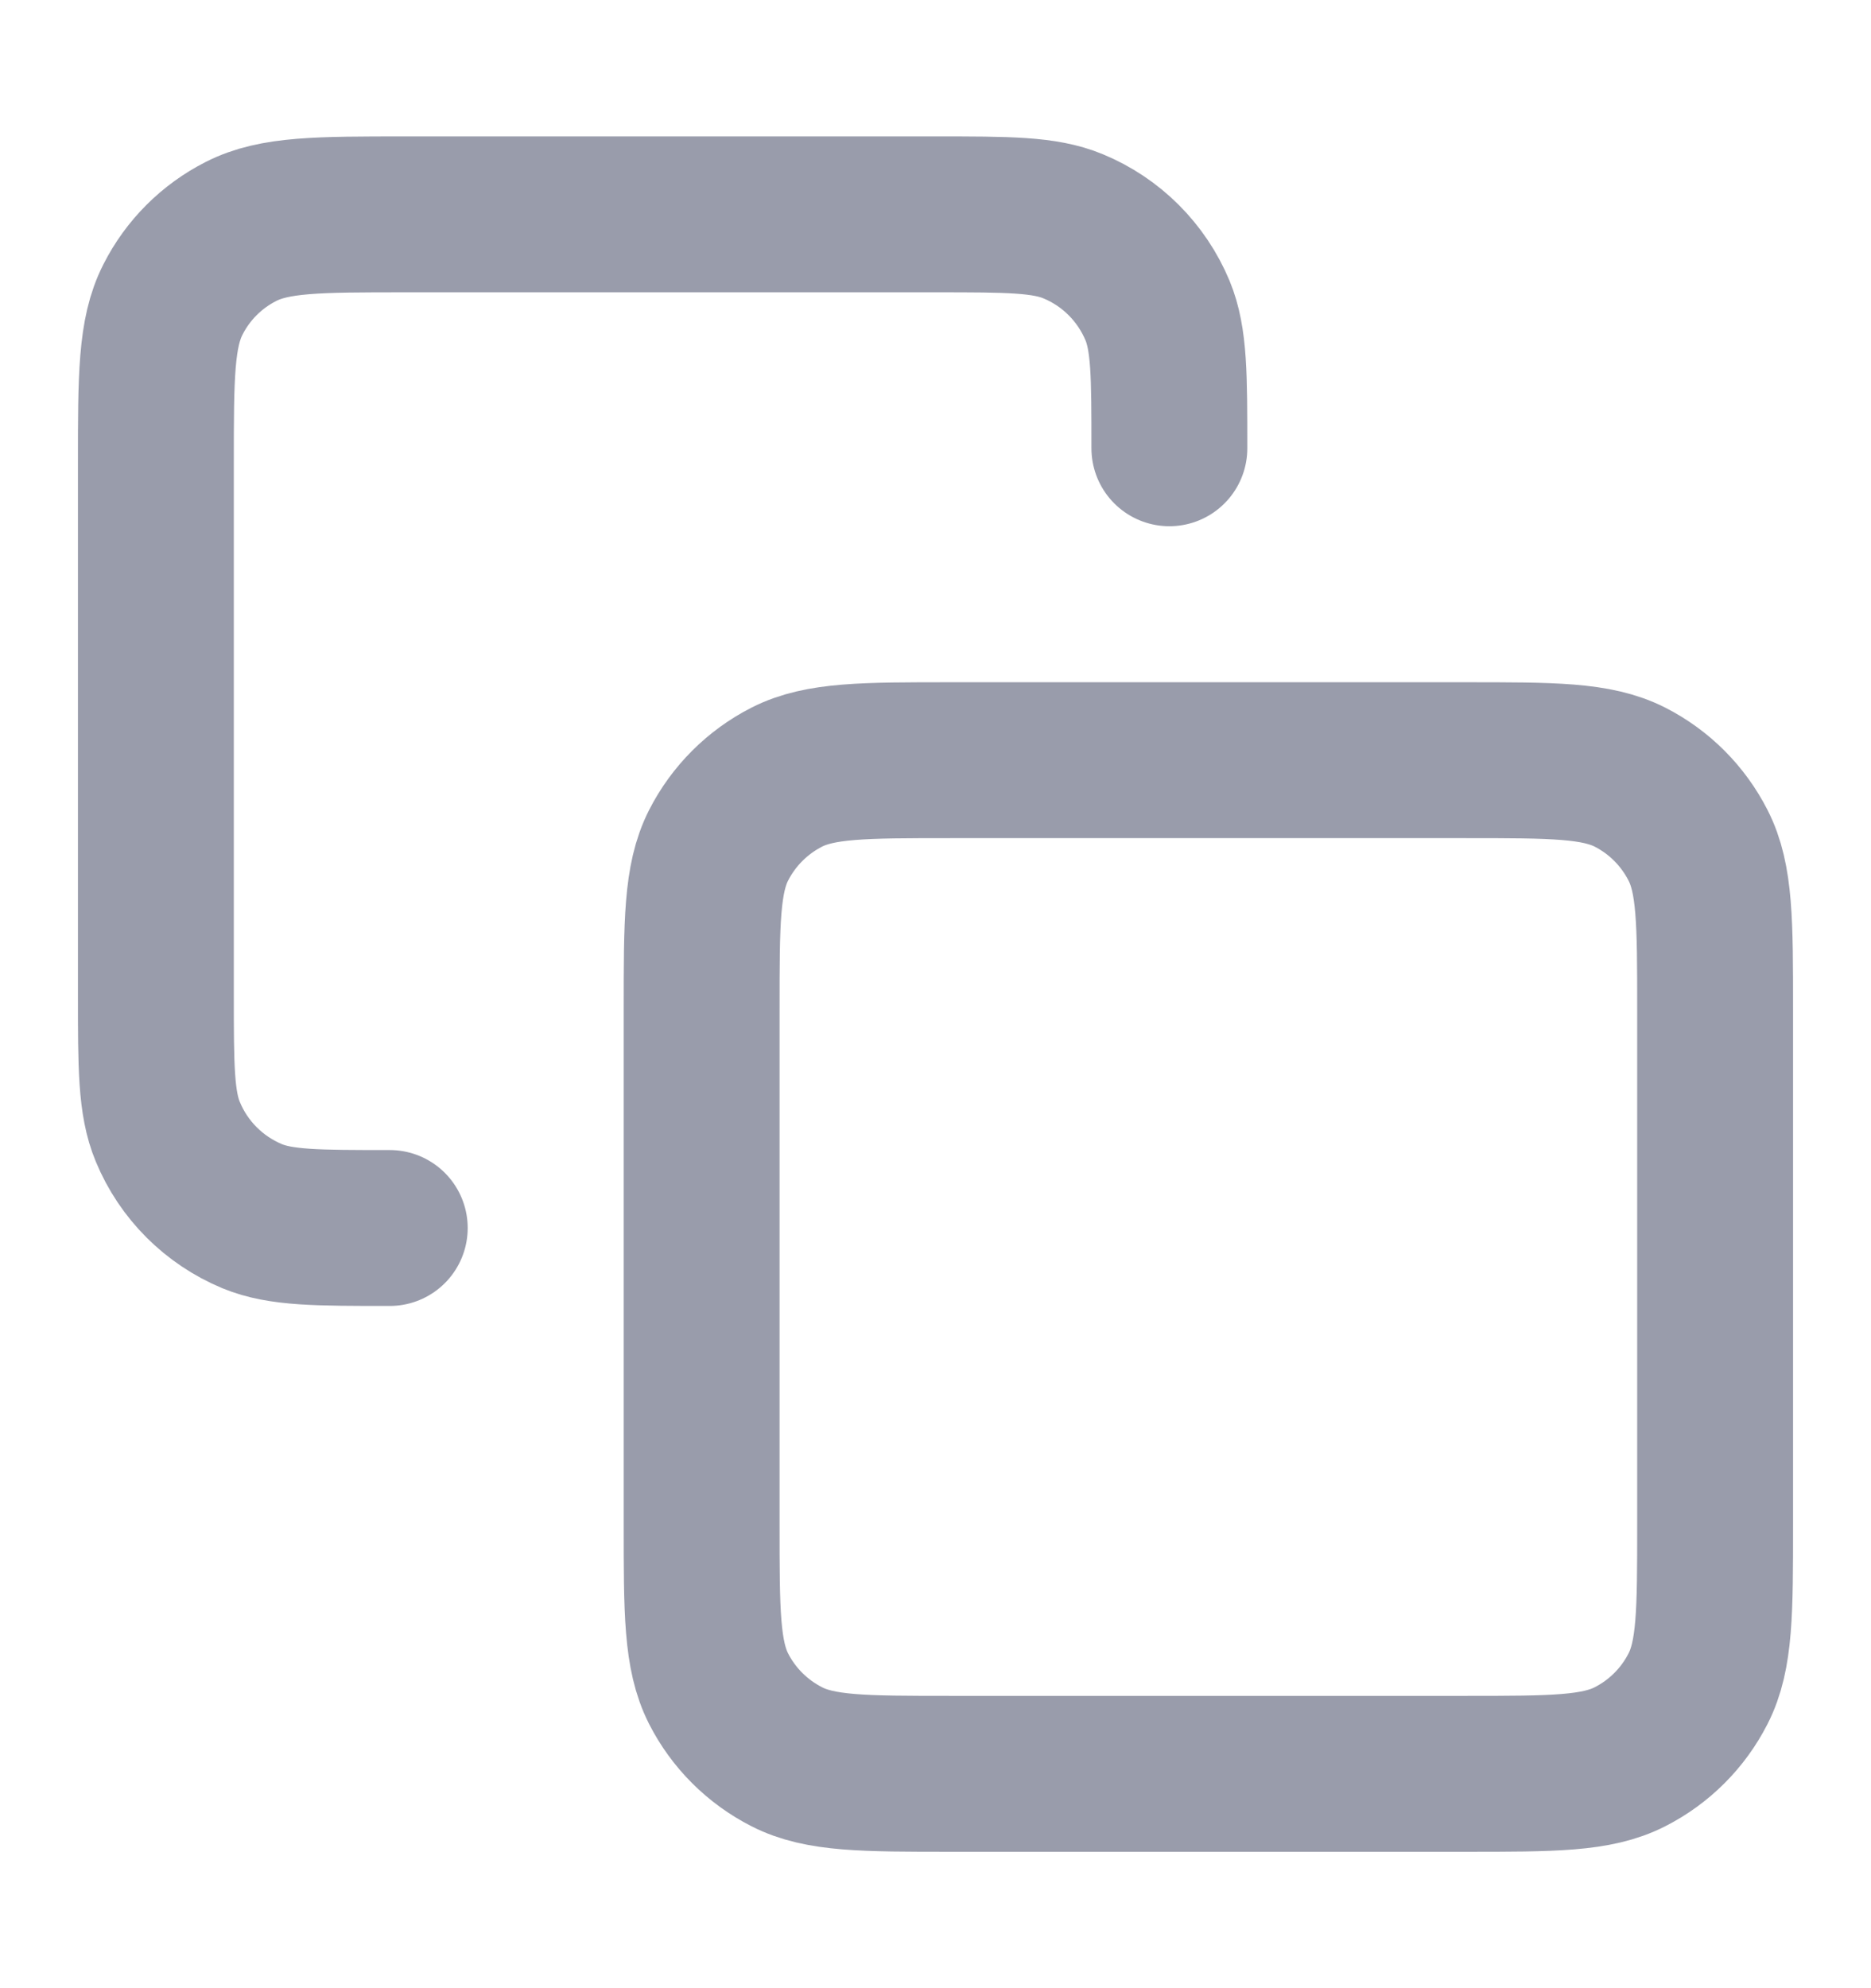 <svg width="16" height="17" viewBox="0 0 16 17" fill="none" xmlns="http://www.w3.org/2000/svg">
<path d="M3.333 10.5C2.712 10.5 2.401 10.5 2.156 10.399C1.83 10.263 1.57 10.004 1.435 9.677C1.333 9.432 1.333 9.121 1.333 8.5V3.967C1.333 3.22 1.333 2.847 1.479 2.561C1.606 2.31 1.81 2.106 2.061 1.979C2.347 1.833 2.72 1.833 3.467 1.833H8C8.621 1.833 8.932 1.833 9.177 1.935C9.504 2.07 9.763 2.33 9.899 2.656C10 2.901 10 3.212 10 3.833M8.133 15.167H12.533C13.28 15.167 13.653 15.167 13.939 15.021C14.19 14.893 14.393 14.69 14.521 14.439C14.667 14.153 14.667 13.78 14.667 13.033V8.633C14.667 7.887 14.667 7.513 14.521 7.228C14.393 6.977 14.19 6.773 13.939 6.645C13.653 6.5 13.28 6.5 12.533 6.5H8.133C7.387 6.5 7.013 6.5 6.728 6.645C6.477 6.773 6.273 6.977 6.145 7.228C6 7.513 6 7.887 6 8.633V13.033C6 13.78 6 14.153 6.145 14.439C6.273 14.69 6.477 14.893 6.728 15.021C7.013 15.167 7.387 15.167 8.133 15.167Z" stroke="#999CAB" stroke-width="1.333" stroke-linecap="round" stroke-linejoin="round"/>
</svg>
